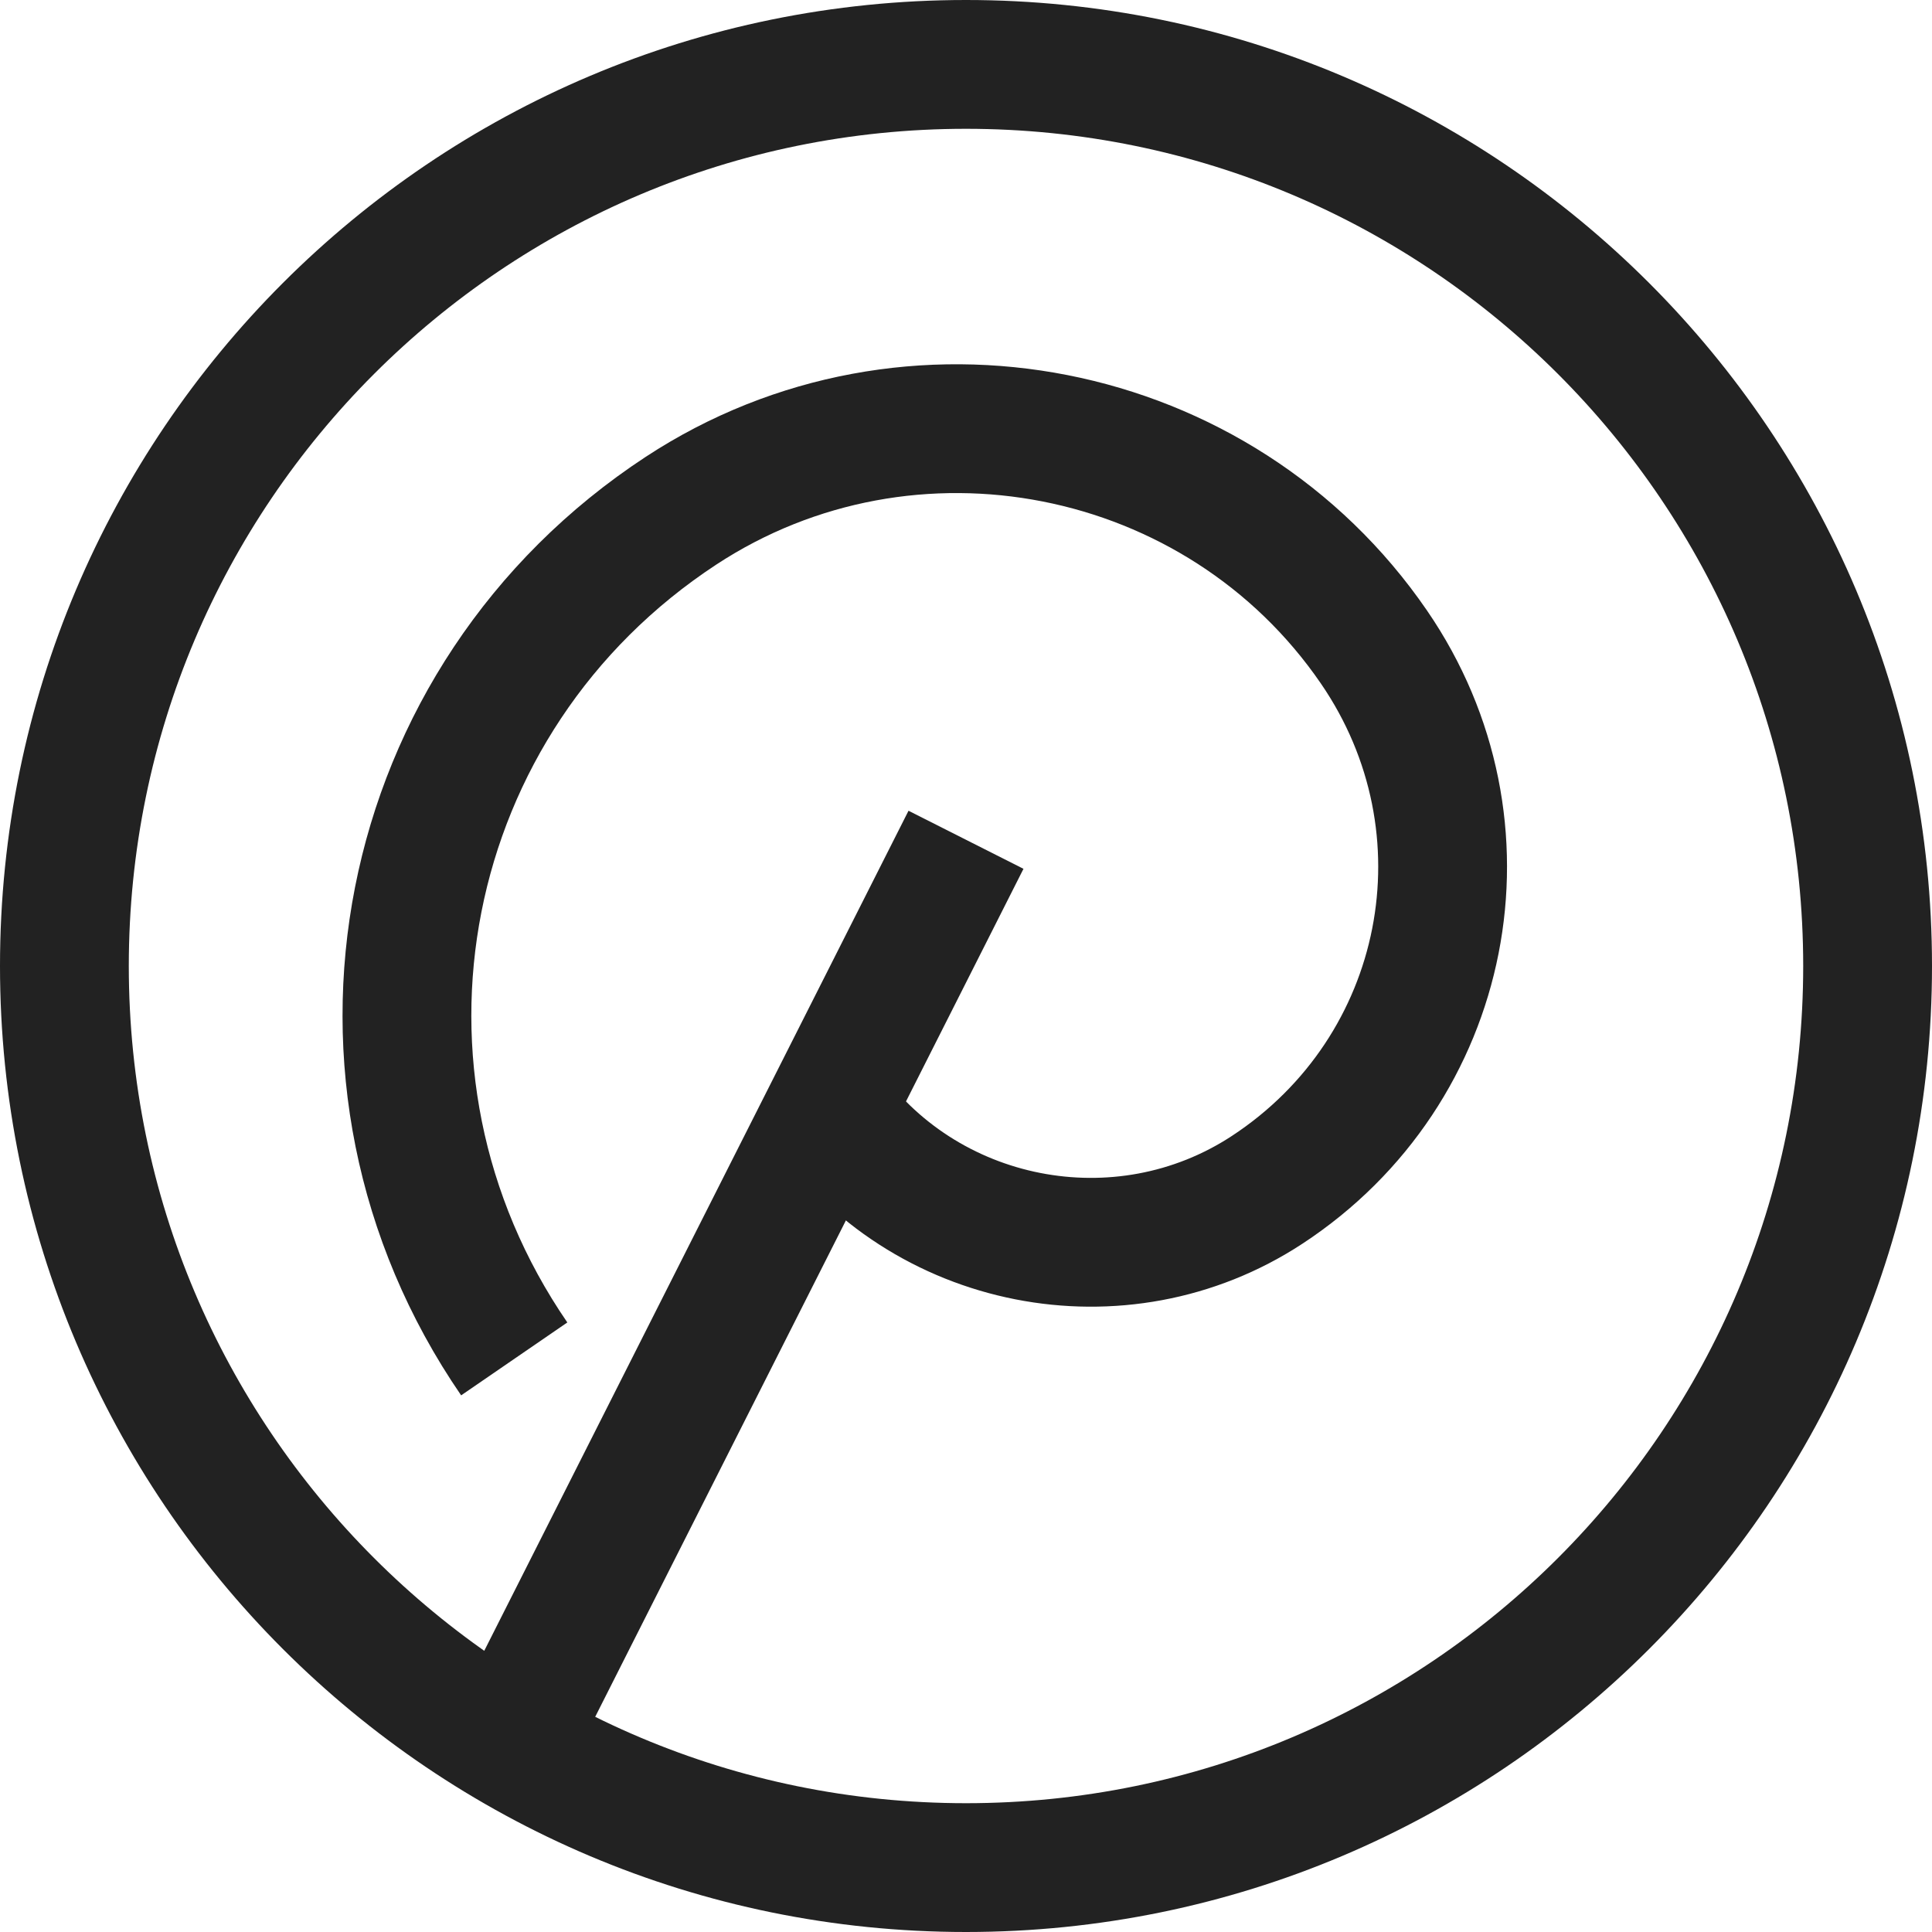 <svg class="dc-svg" width="30" height="30" viewBox="0 0 30 30" fill="none" xmlns="http://www.w3.org/2000/svg">
<path d="M8 26.9L15 13.04M15 29C7.268 29 1 22.732 1 15C1 7.268 7.268 1 15 1C22.732 1 29 7.268 29 15C29 22.732 22.732 29 15 29Z" stroke="#222222" stroke-width="2" data-darkreader-inline-stroke="" style="--darkreader-inline-stroke:#d3cfc9;"></path>
<path d="M7.985 21.101C4.986 16.733 6.146 10.836 10.575 7.93C14.118 5.605 18.936 6.552 21.334 10.046C23.254 12.842 22.512 16.615 19.677 18.475C17.409 19.963 14.325 19.357 12.79 17.121" stroke="#222222" stroke-width="2" stroke-miterlimit="10" data-darkreader-inline-stroke="" style="--darkreader-inline-stroke:#d3cfc9;"></path>
</svg>